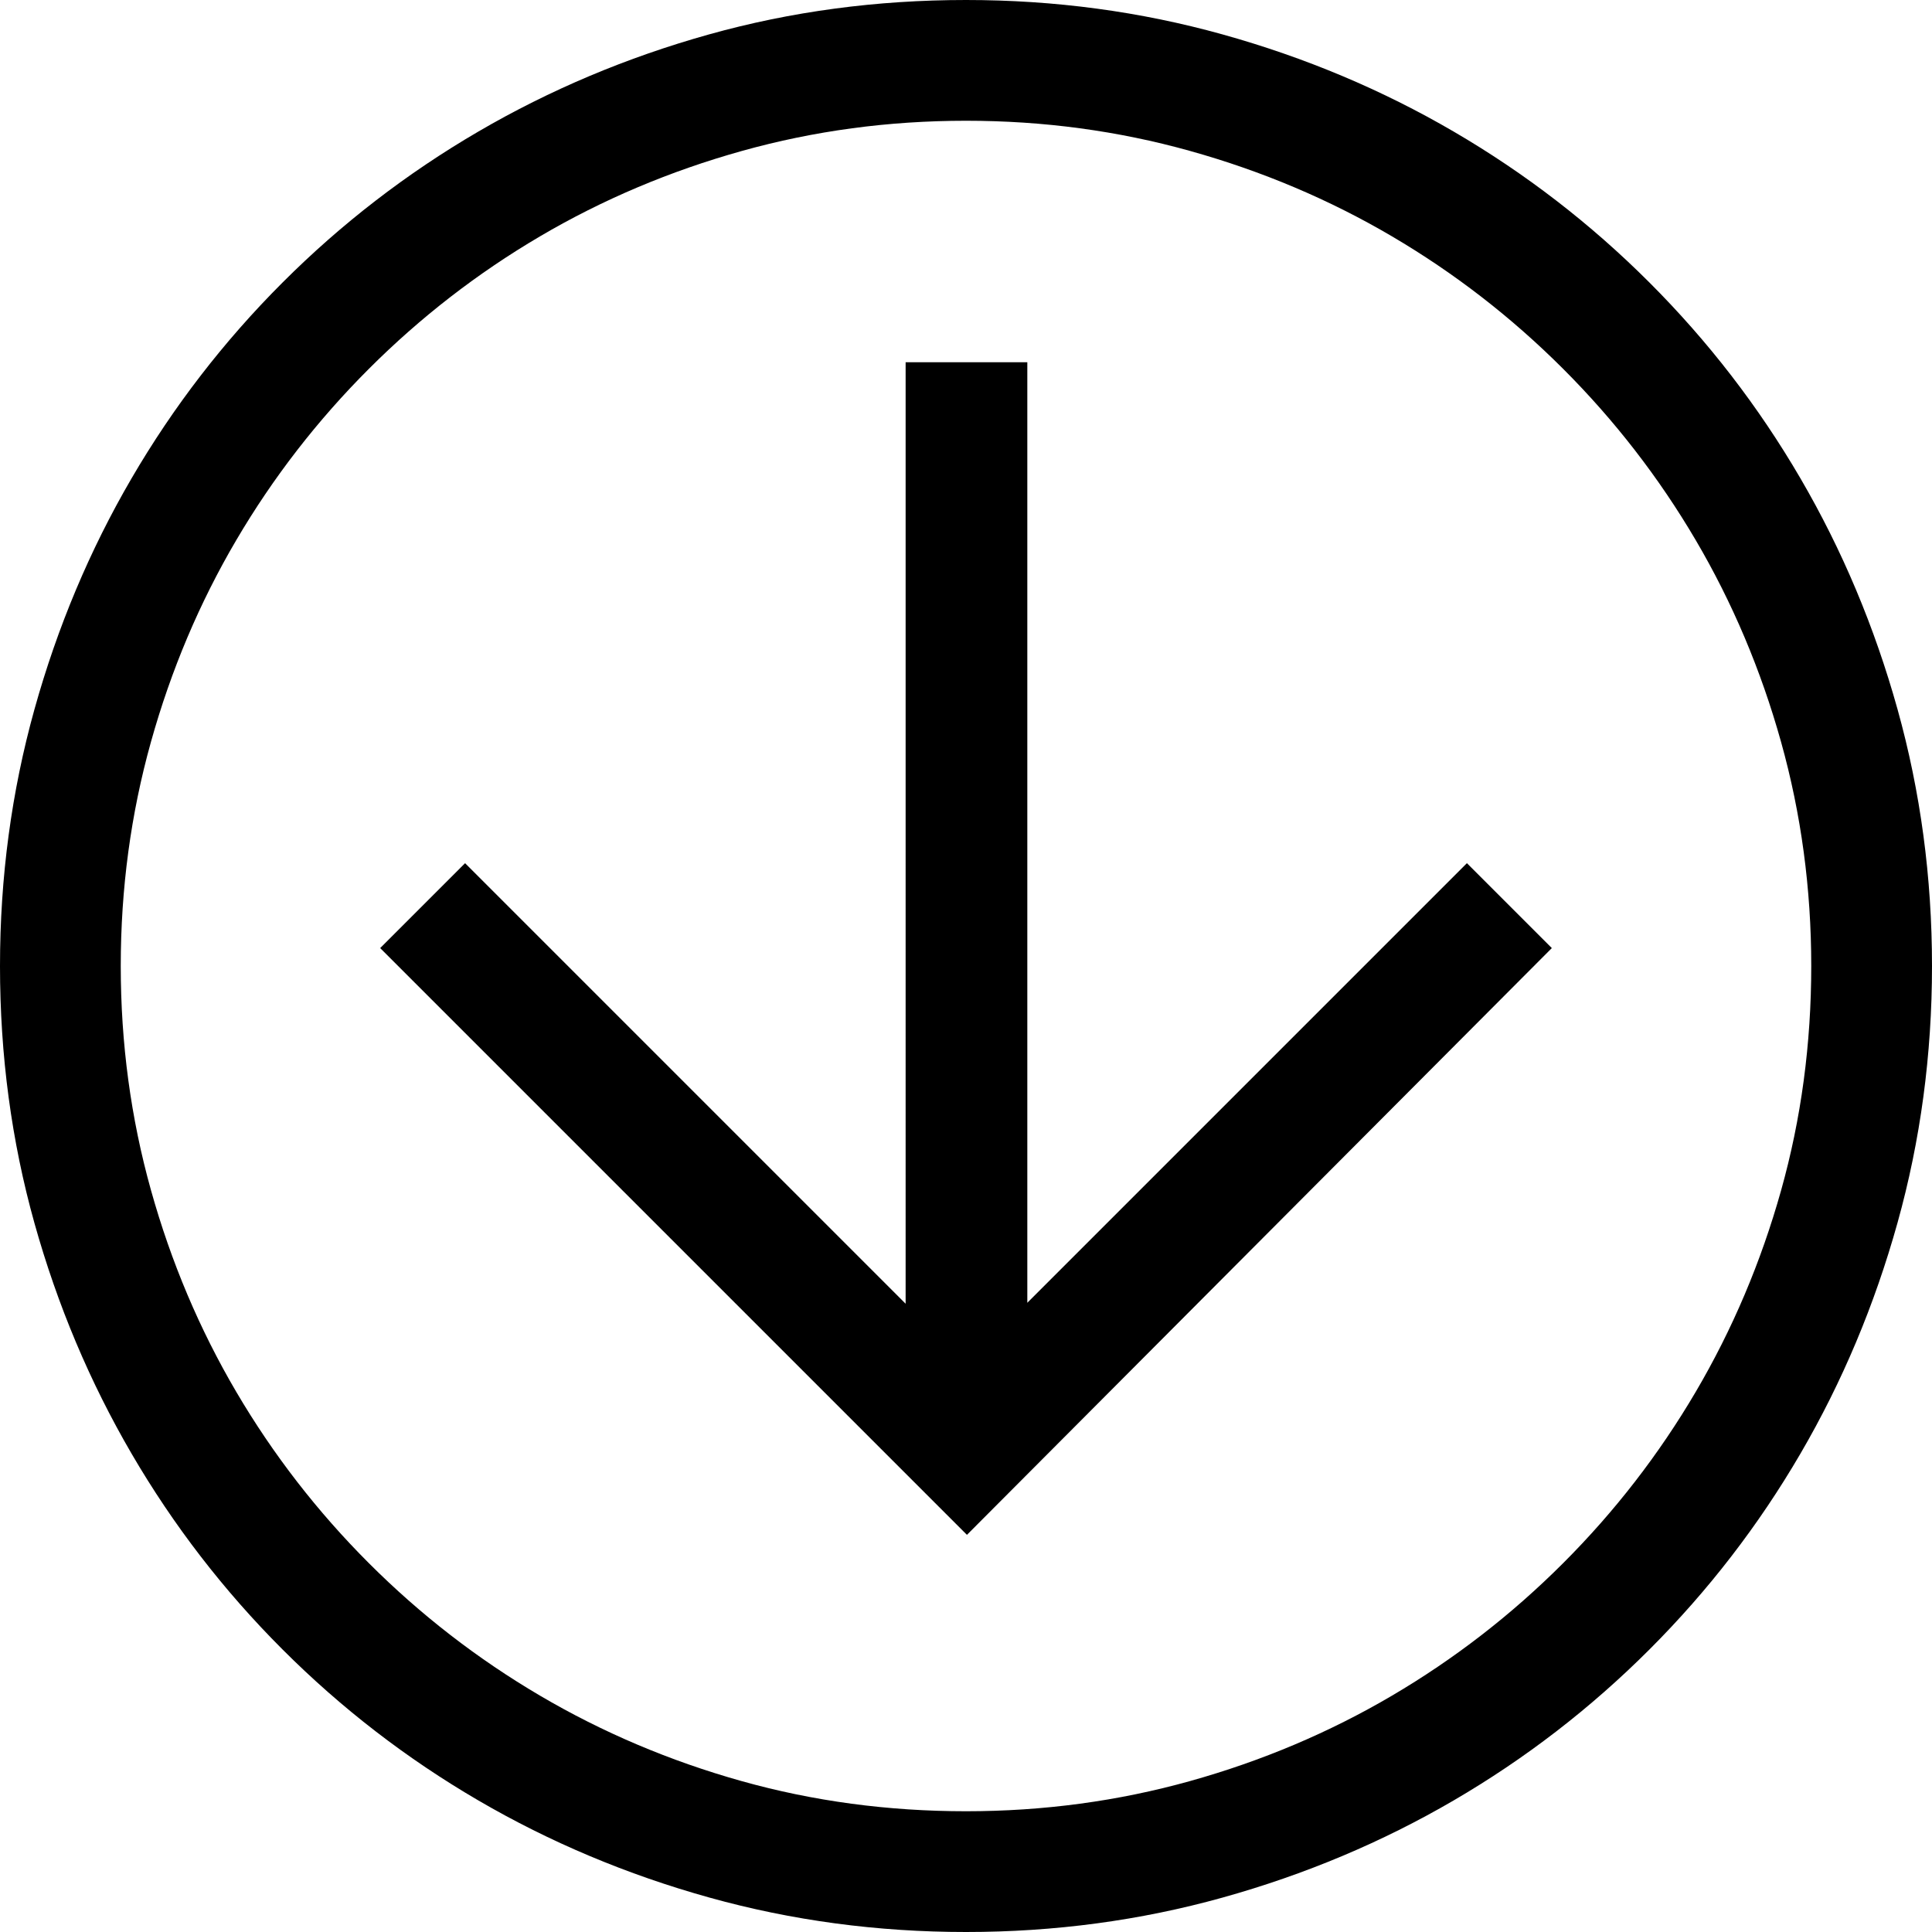<svg xmlns="http://www.w3.org/2000/svg" viewBox="0 0 2048 2048"><path d="M1024 0q141 0 272 36.5t245 103q114 66.5 207.5 160t160 207.5q66.5 114 103 245t36.5 272q0 141-36.5 272t-103 245q-66.5 114-160 207.5t-207.5 160q-114 66.5-245 103t-272 36.5q-141 0-272-36.5t-245-103q-114-66.5-207.5-160t-160-207.5q-66.5-114-103-244.5T0 1024q0-141 36.5-272t103-245q66.5-114 160-207.5t207.5-160Q621 73 751.5 36.5T1024 0m0 1920q123 0 237.5-32t214-90.5Q1575 1739 1657 1657t140.5-181.5Q1856 1376 1888 1262t32-238q0-123-32-237.5t-90.5-214Q1739 473 1657 391t-181.5-140.5q-99.5-58.5-214-90.5T1024 128q-123 0-237.5 32t-214 90.5Q473 309 391 391T250.5 572.5Q192 672 160 786.5T128 1024q0 123 32 237.5t90.5 214Q309 1575 391 1657t181.5 140.5Q672 1856 786 1888t238 32m531-1005l90 90-620 622-622-622 90-90 467 467V384h129v997l466-466z"/></svg>